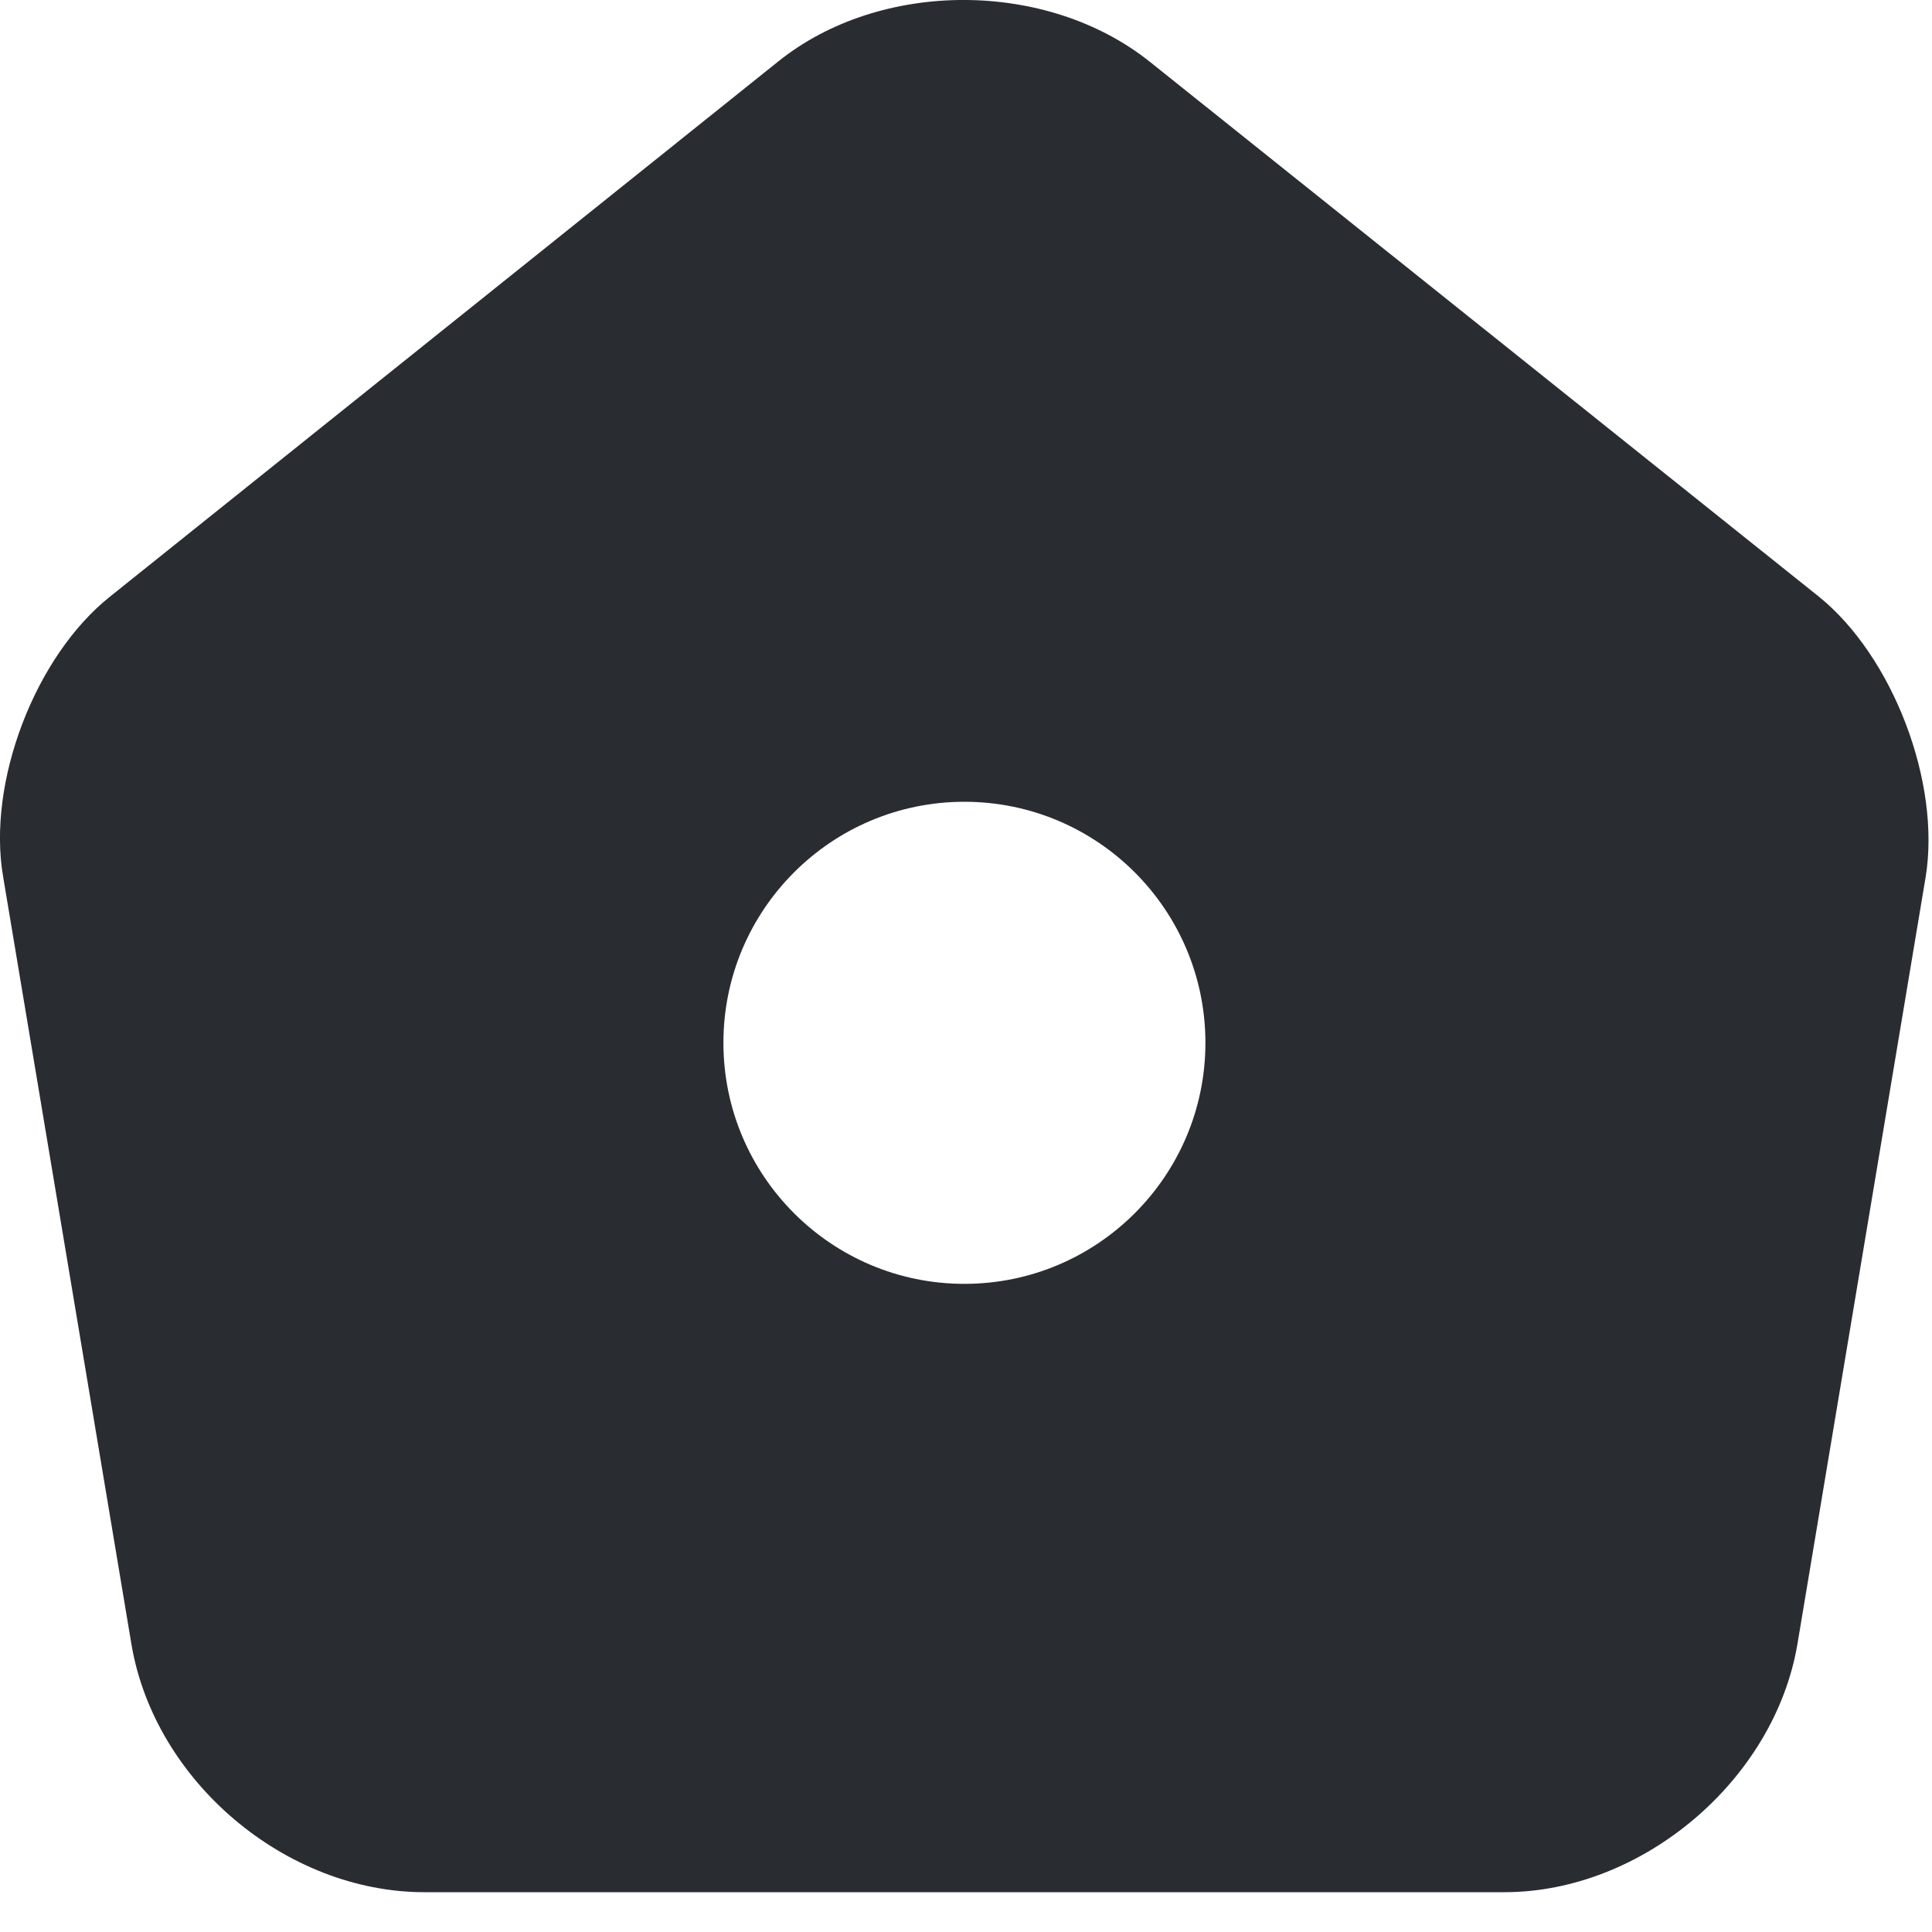 <svg width="25" height="25" viewBox="0 0 25 25" fill="none" xmlns="http://www.w3.org/2000/svg">
<path d="M23.533 7.718L14.887 0.806C13.552 -0.267 11.394 -0.267 10.072 0.794L1.426 7.718C0.453 8.491 -0.171 10.125 0.041 11.348L1.701 21.278C2 23.05 3.697 24.485 5.493 24.485H19.466C21.25 24.485 22.959 23.037 23.258 21.278L24.918 11.348C25.117 10.125 24.493 8.491 23.533 7.718ZM12.479 16.613C10.758 16.613 9.361 15.215 9.361 13.494C9.361 11.772 10.758 10.375 12.479 10.375C14.201 10.375 15.598 11.772 15.598 13.494C15.598 15.215 14.201 16.613 12.479 16.613Z" fill="#292D32"/>
</svg>
